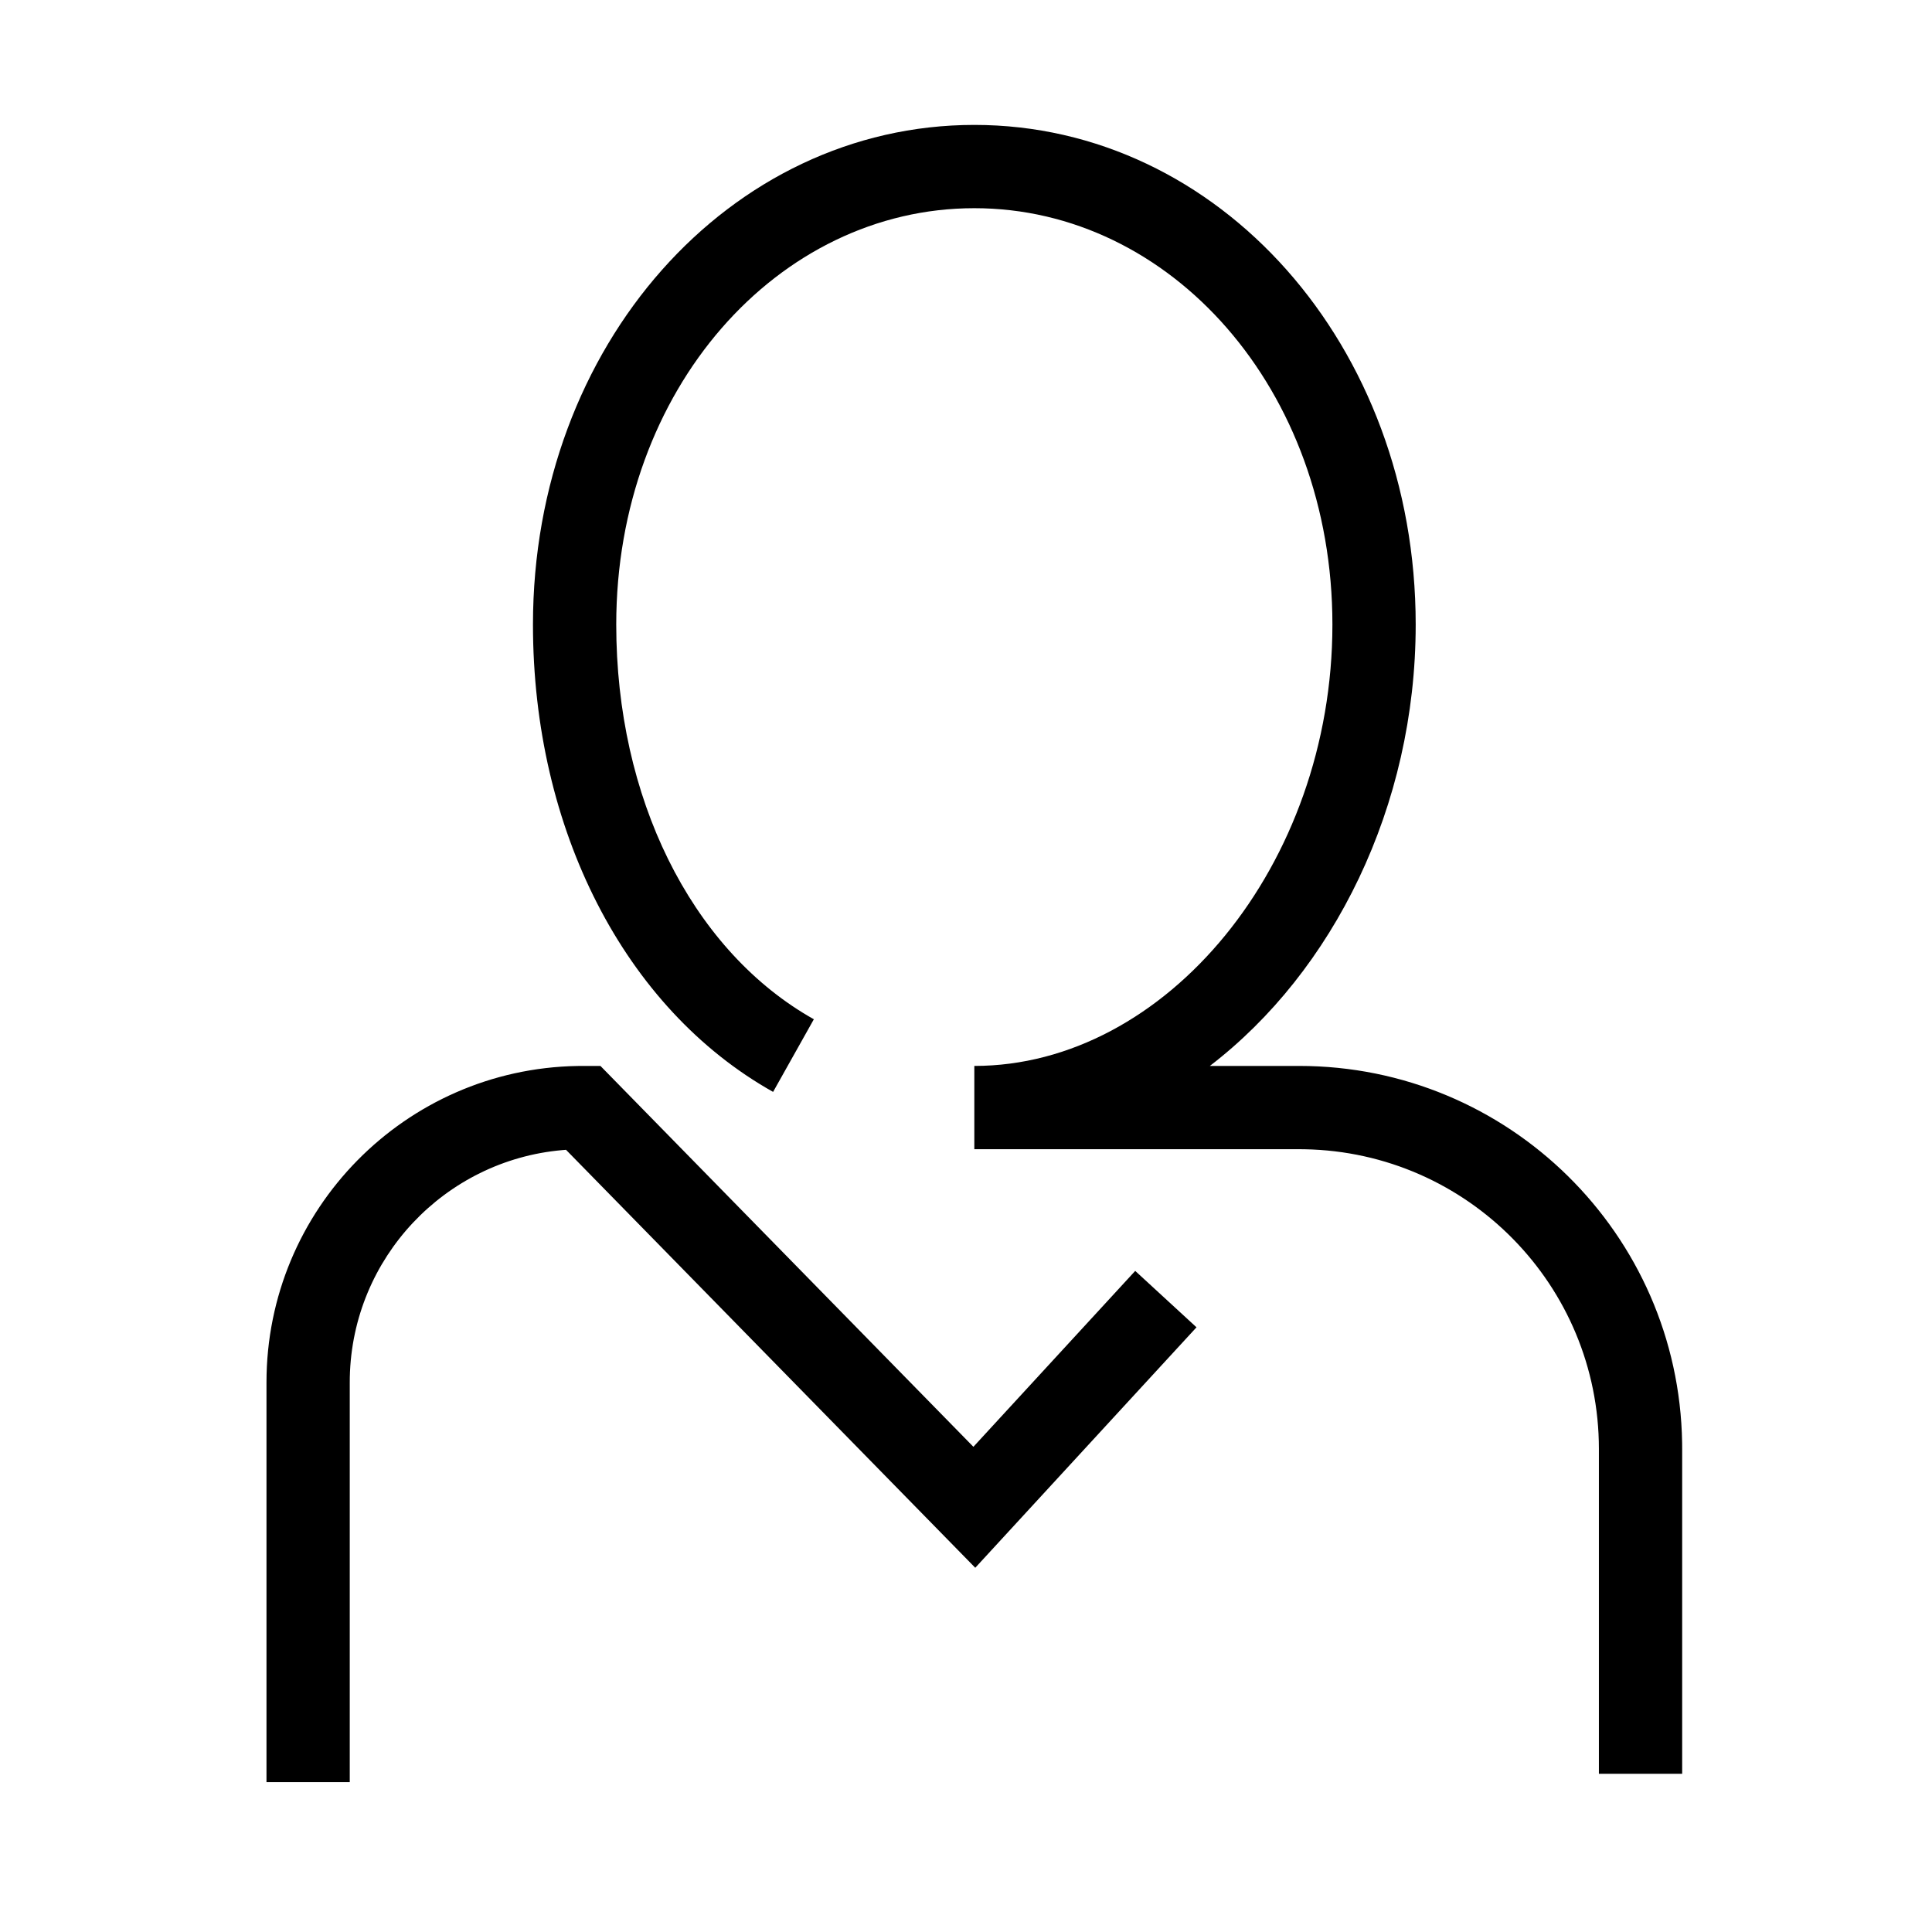 <?xml version="1.0" encoding="UTF-8"?>
<svg  viewBox="0 0 116 116" version="1.1" xmlns="http://www.w3.org/2000/svg" xmlns:xlink="http://www.w3.org/1999/xlink">
    <title>person</title>
    <g id="person" stroke="none" stroke-width="1" fill="none" fill-rule="evenodd">
        <path d="M36.051,64 L58.444,86.868 L68.16,76.307 L71.84,79.693 L58.556,94.131 L33.984,69.036 L33.76,69.054 C26.711,69.673 21.161,75.516 21.003,82.687 L21,83 L21,107 L16,107 L16,83 C16,72.619 24.325,64.183 34.662,64.003 L35,64 L36.051,64 Z M58.5,7.5 C73.193,7.5 85,20.736 85,37.5 C85,48.434 80.037,58.328 72.642,64 L78,64 C90.576,64 100.794,74.093 100.997,86.62 L101,87 L101,106.5 L96,106.5 L96,87 C96,77.169 88.119,69.179 78.331,69.003 L78,69 L58.5,69 L58.5,64 C70,64 80,51.933 80,37.5 C80,23.379 70.296,12.5 58.5,12.5 C46.704,12.5 37,23.379 37,37.5 C37,47.906 41.478,56.852 48.532,61.007 L48.865,61.198 L46.418,65.559 C37.489,60.547 32,49.778 32,37.5 C32,20.736 43.807,7.5 58.5,7.5 Z" id="Shape" fill="#000000" fill-rule="nonzero"></path>
    </g>
</svg>